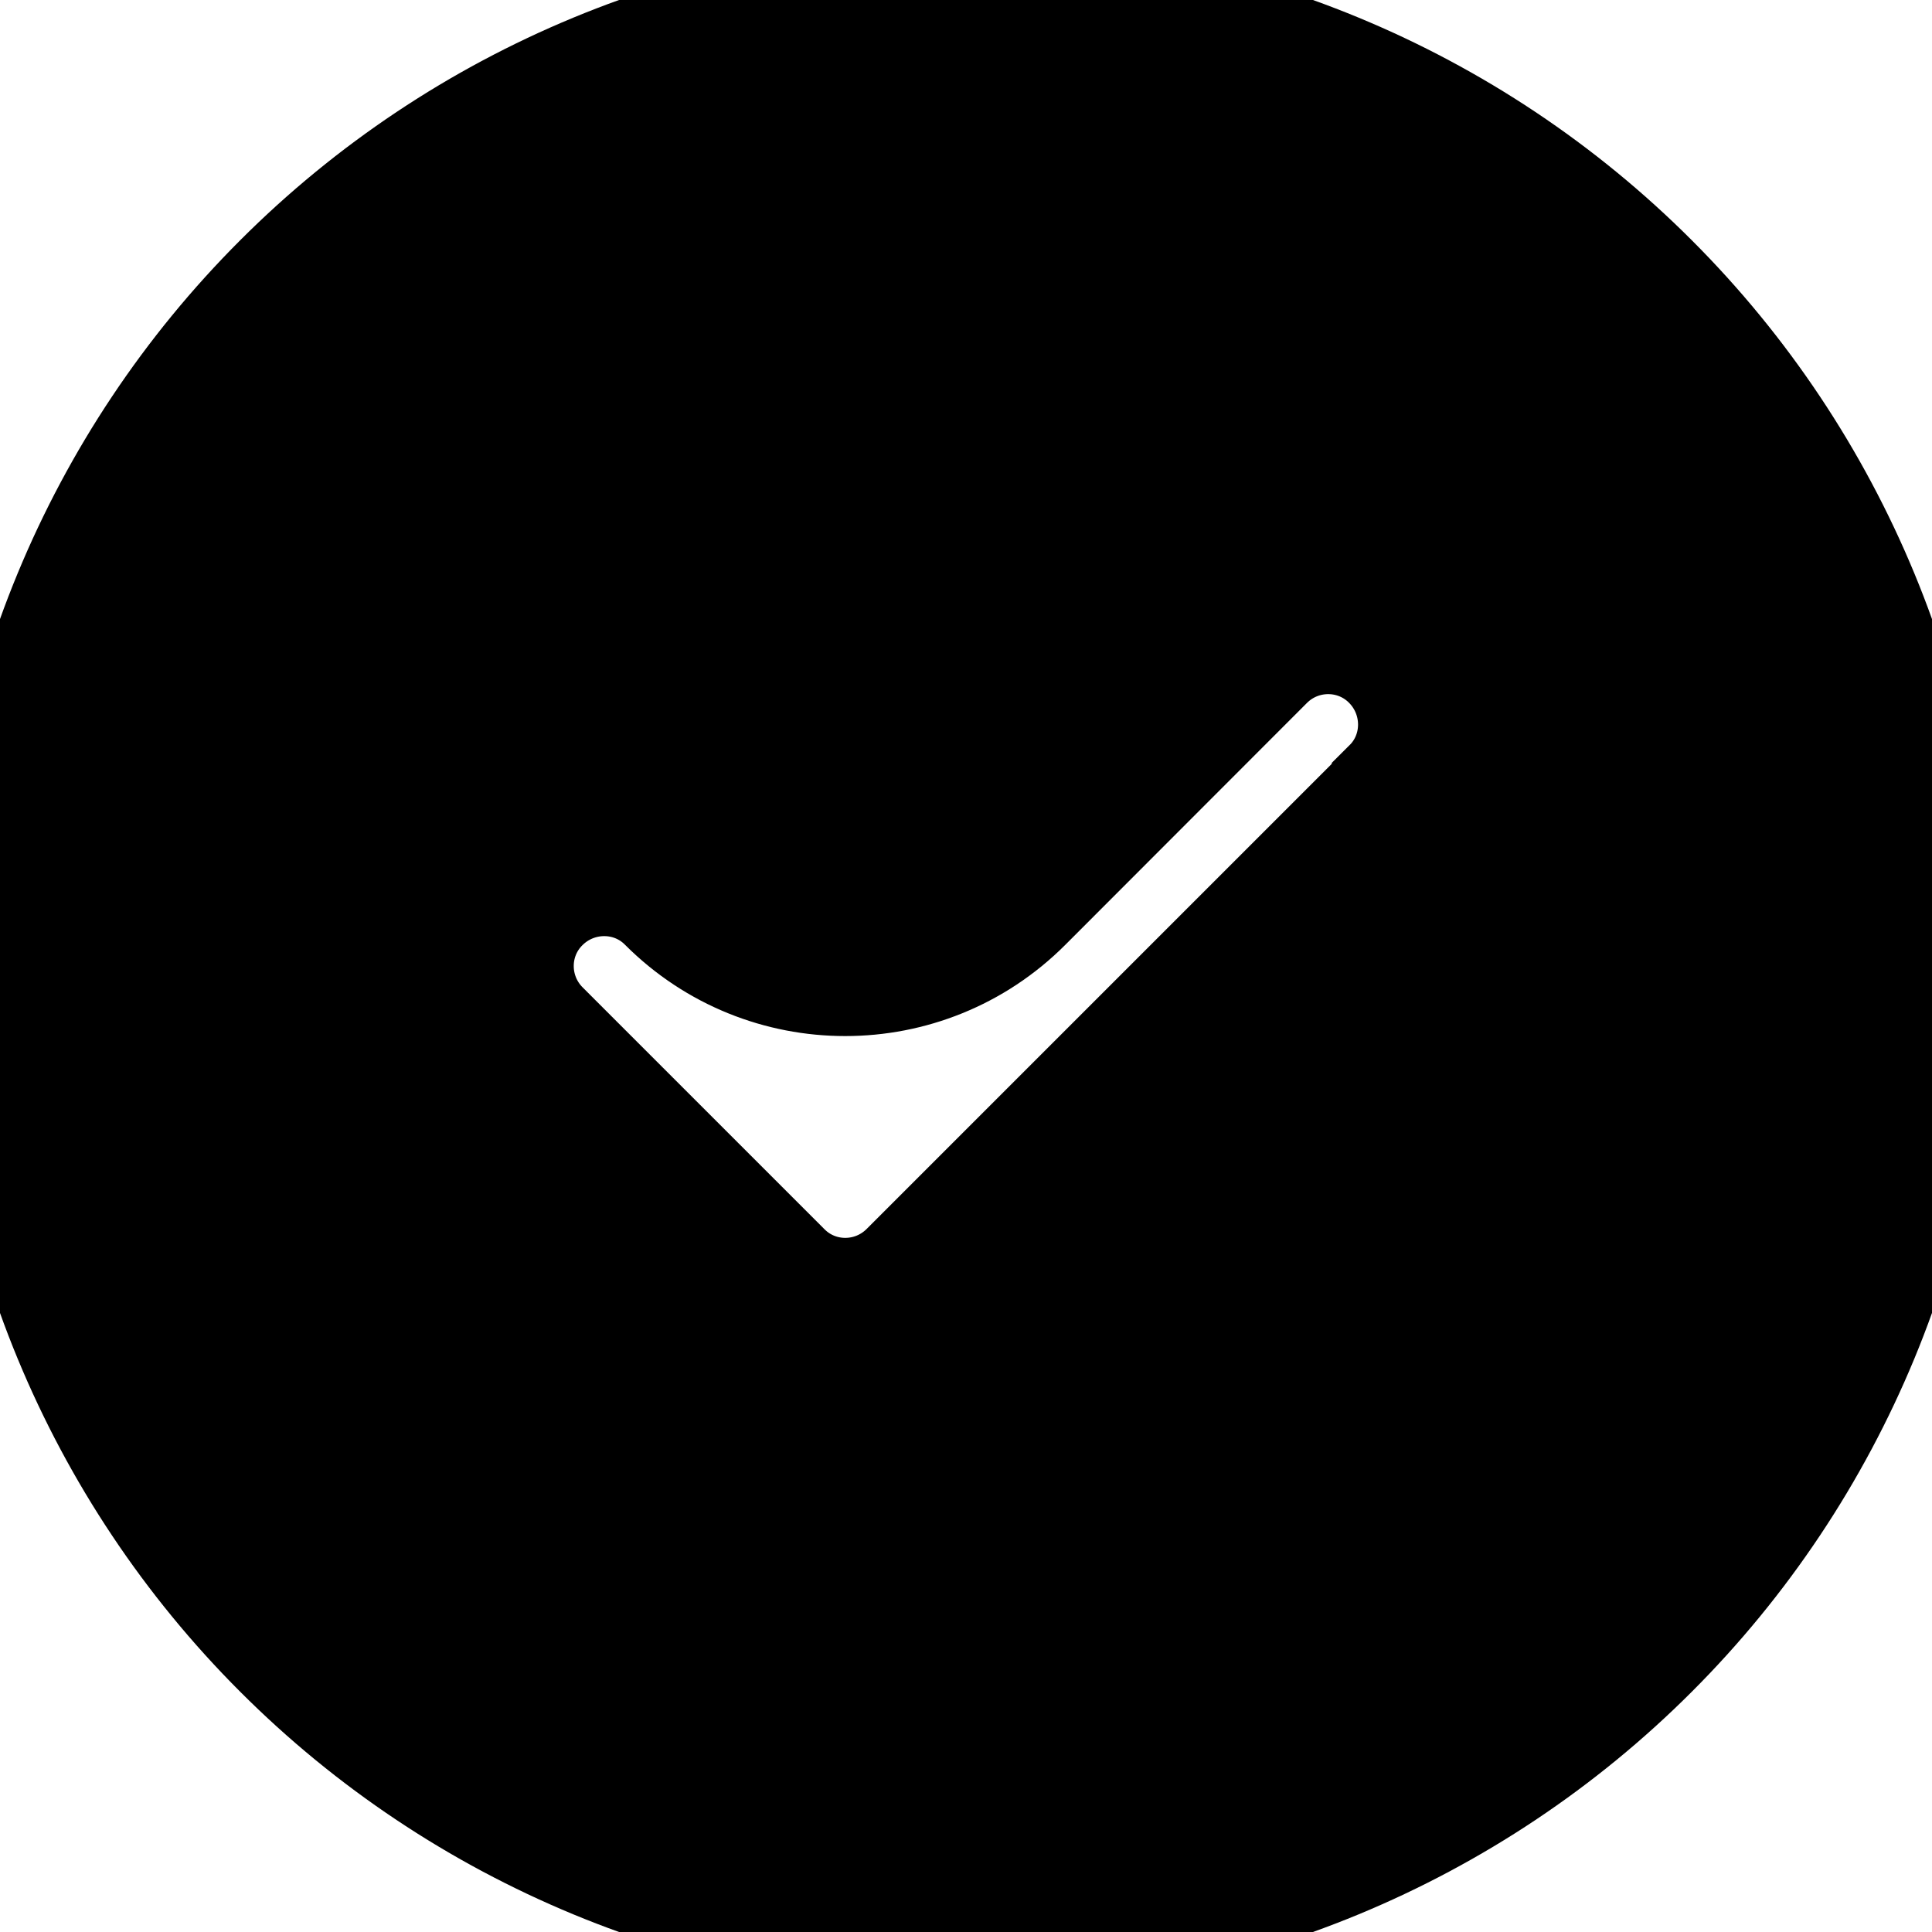 <svg width="16" height="16" viewBox="0 0 16 16" fill="none" xmlns="http://www.w3.org/2000/svg">
<g clip-path="url(#clip0_1640_514)">
<path d="M8 0C10.122 0 12.157 0.842 13.657 2.343C15.158 3.843 16 5.878 16 8C16 10.122 15.158 12.157 13.657 13.657C12.157 15.158 10.122 16 8 16C5.878 16 3.843 15.158 2.343 13.657C0.842 12.157 0 10.122 0 8C0 5.878 0.842 3.843 2.343 2.343C3.843 0.842 5.878 0 8 0ZM11.528 5.469C11.238 5.175 10.762 5.175 10.469 5.469L8.468 7.472C7.657 8.283 6.342 8.283 5.531 7.472C5.241 7.178 4.765 7.181 4.472 7.472C4.178 7.762 4.178 8.237 4.472 8.531L6.472 10.531C6.762 10.825 7.237 10.825 7.531 10.531L11.529 6.533V6.526C11.821 6.236 11.818 5.762 11.528 5.469Z" fill="#9CA3AF" style="fill:#9CA3AF;fill:color(display-p3 0.612 0.639 0.686);fill-opacity:1;"/>
<path d="M8 0C10.122 0 12.157 0.842 13.657 2.343C15.158 3.843 16 5.878 16 8C16 10.122 15.158 12.157 13.657 13.657C12.157 15.158 10.122 16 8 16C5.878 16 3.843 15.158 2.343 13.657C0.842 12.157 0 10.122 0 8C0 5.878 0.842 3.843 2.343 2.343C3.843 0.842 5.878 0 8 0ZM11.528 5.469C11.238 5.175 10.762 5.175 10.469 5.469L8.468 7.472C7.657 8.283 6.342 8.283 5.531 7.472C5.241 7.178 4.765 7.181 4.472 7.472C4.178 7.762 4.178 8.237 4.472 8.531L6.472 10.531C6.762 10.825 7.237 10.825 7.531 10.531L11.529 6.533V6.526C11.821 6.236 11.818 5.762 11.528 5.469Z" stroke="#E5E7EB" style="stroke:#E5E7EB;stroke:color(display-p3 0.898 0.906 0.922);stroke-opacity:1;"/>
</g>
<defs>
<clipPath id="clip0_1640_514">
<path d="M0 0H16V16H0V0Z" fill="white" style="fill:white;fill-opacity:1;"/>
</clipPath>
</defs>
</svg>

